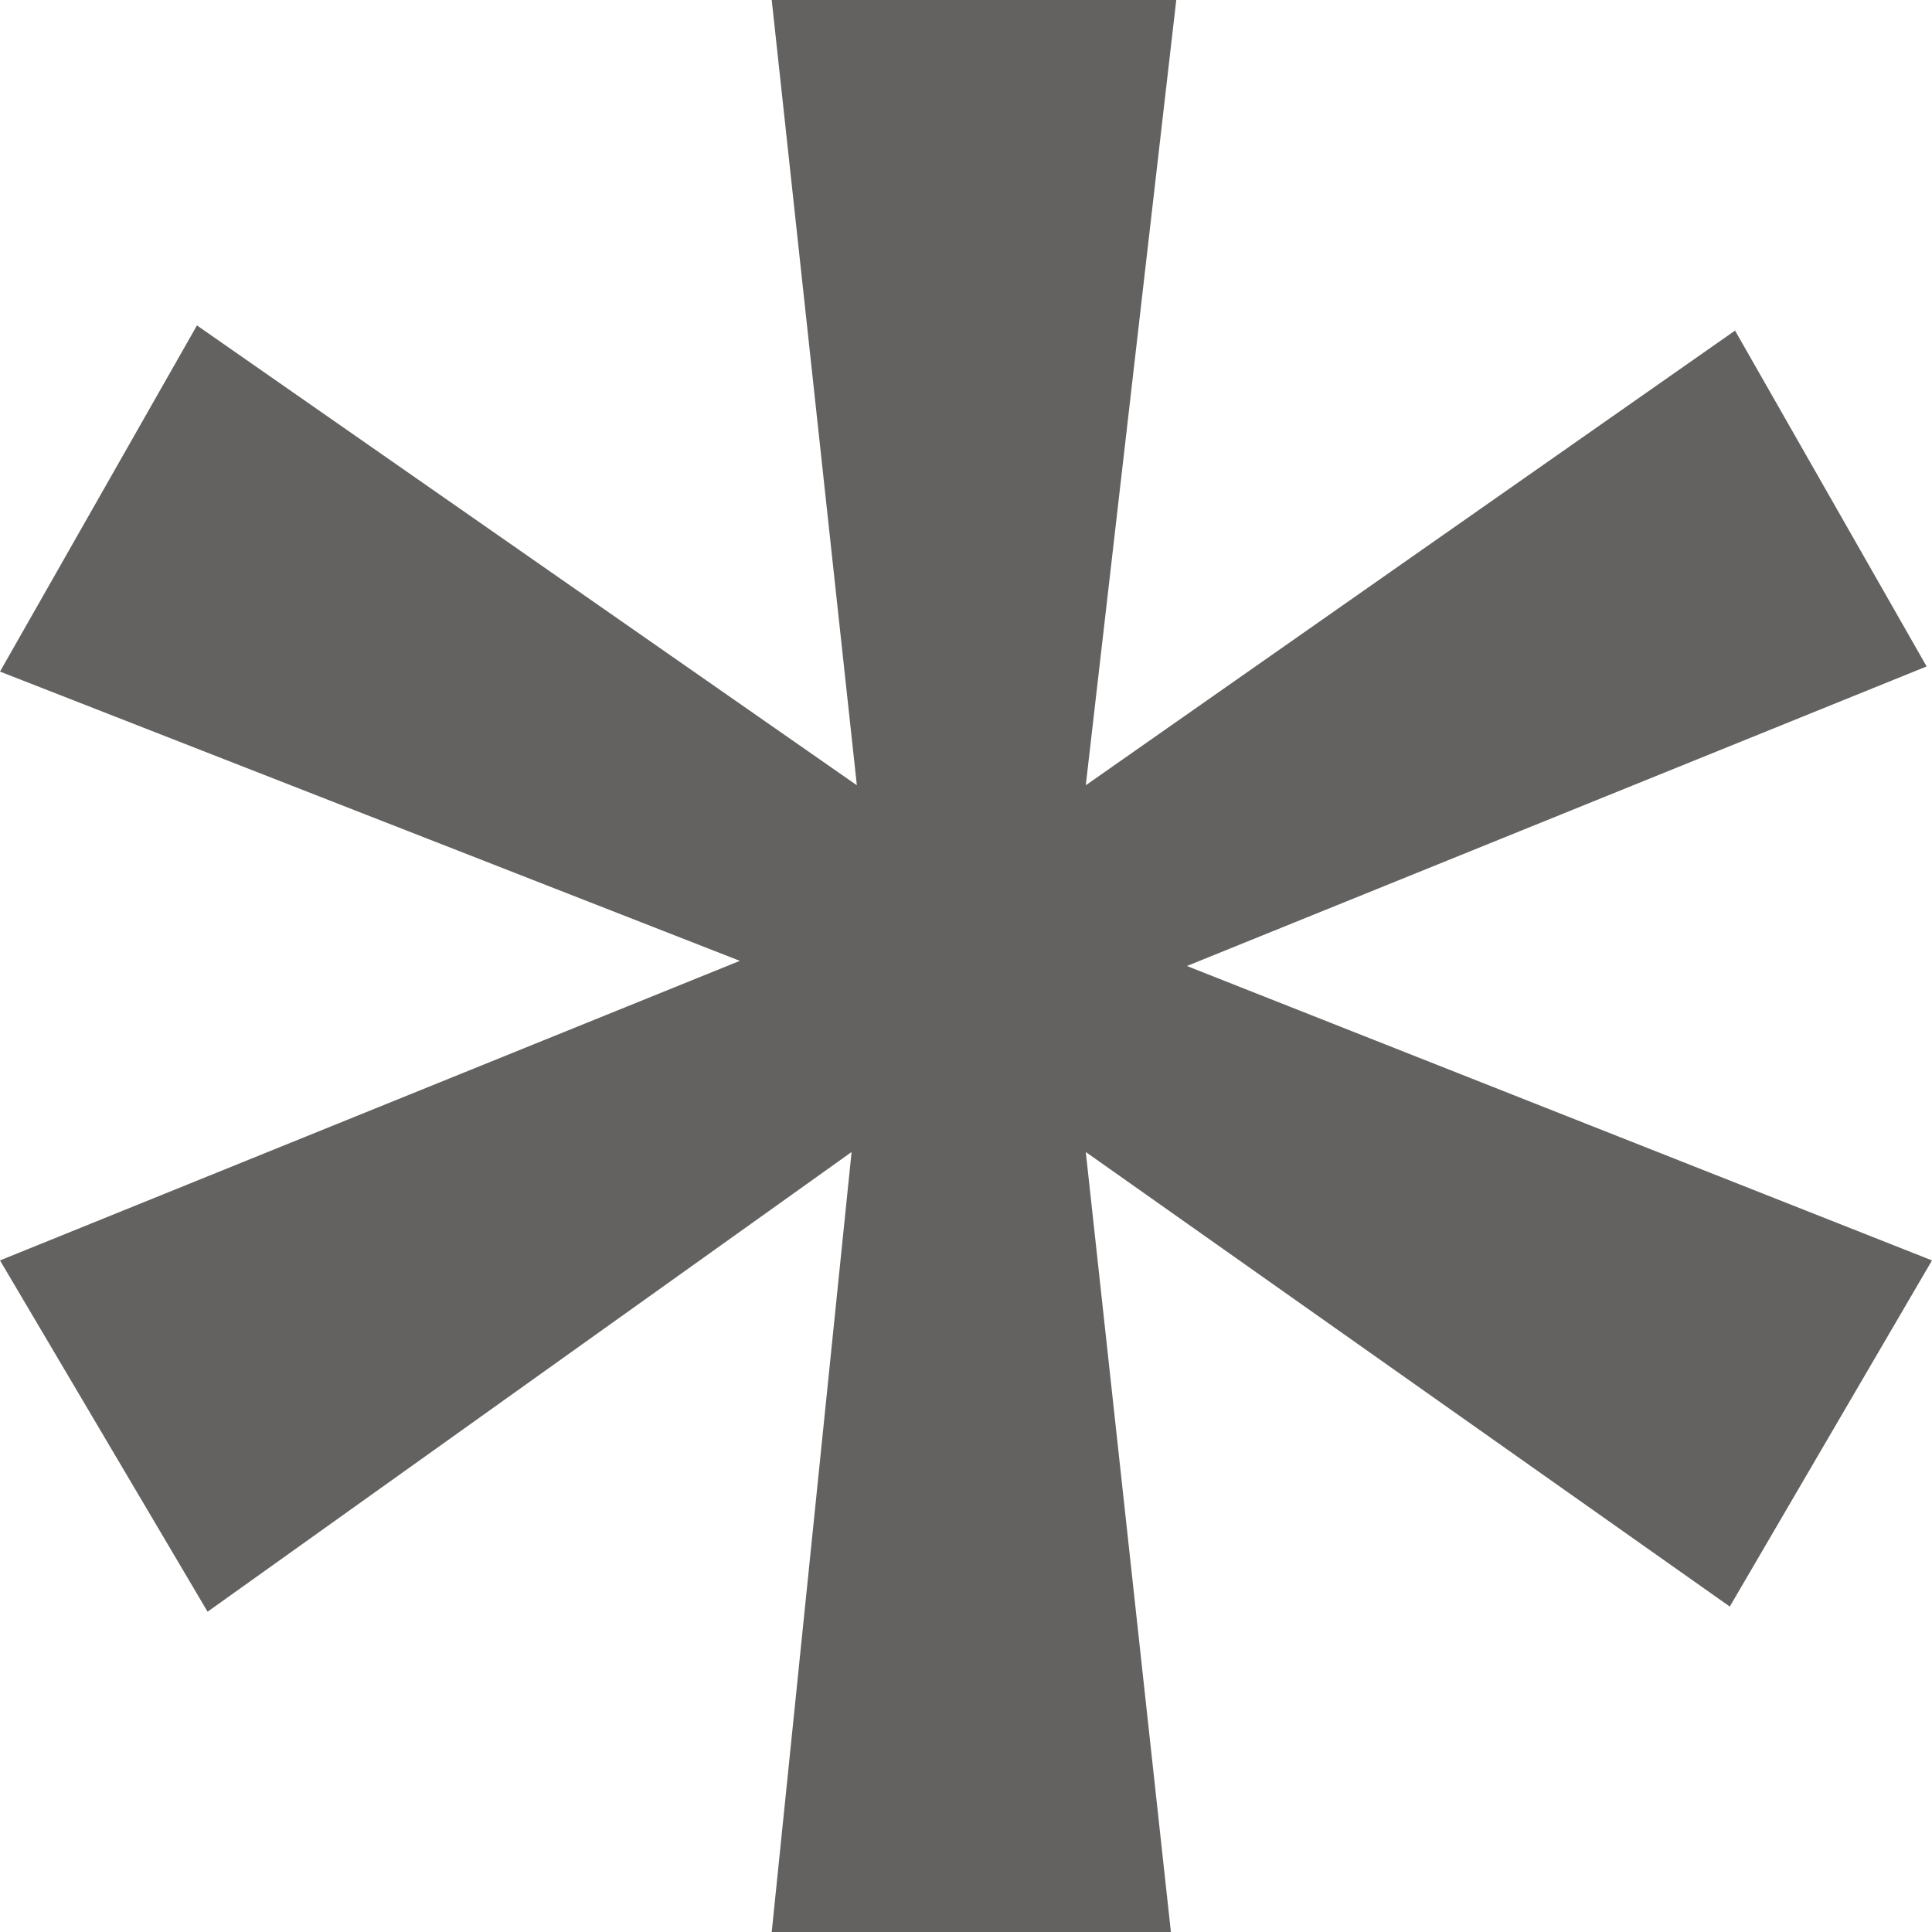 <svg width="18" height="18" viewBox="0 0 18 18" fill="none" xmlns="http://www.w3.org/2000/svg">
<path d="M16.165 3.08L17.95 6.209L11.058 9L18 11.743L16.116 14.968L10.116 10.733L10.909 18H7.19L7.934 10.733L1.934 15.016L0 11.743L6.893 8.952L0 6.257L1.835 3.032L7.983 7.316L7.19 0H10.959L10.116 7.316L16.165 3.08Z" fill="#636260"/>
</svg>
